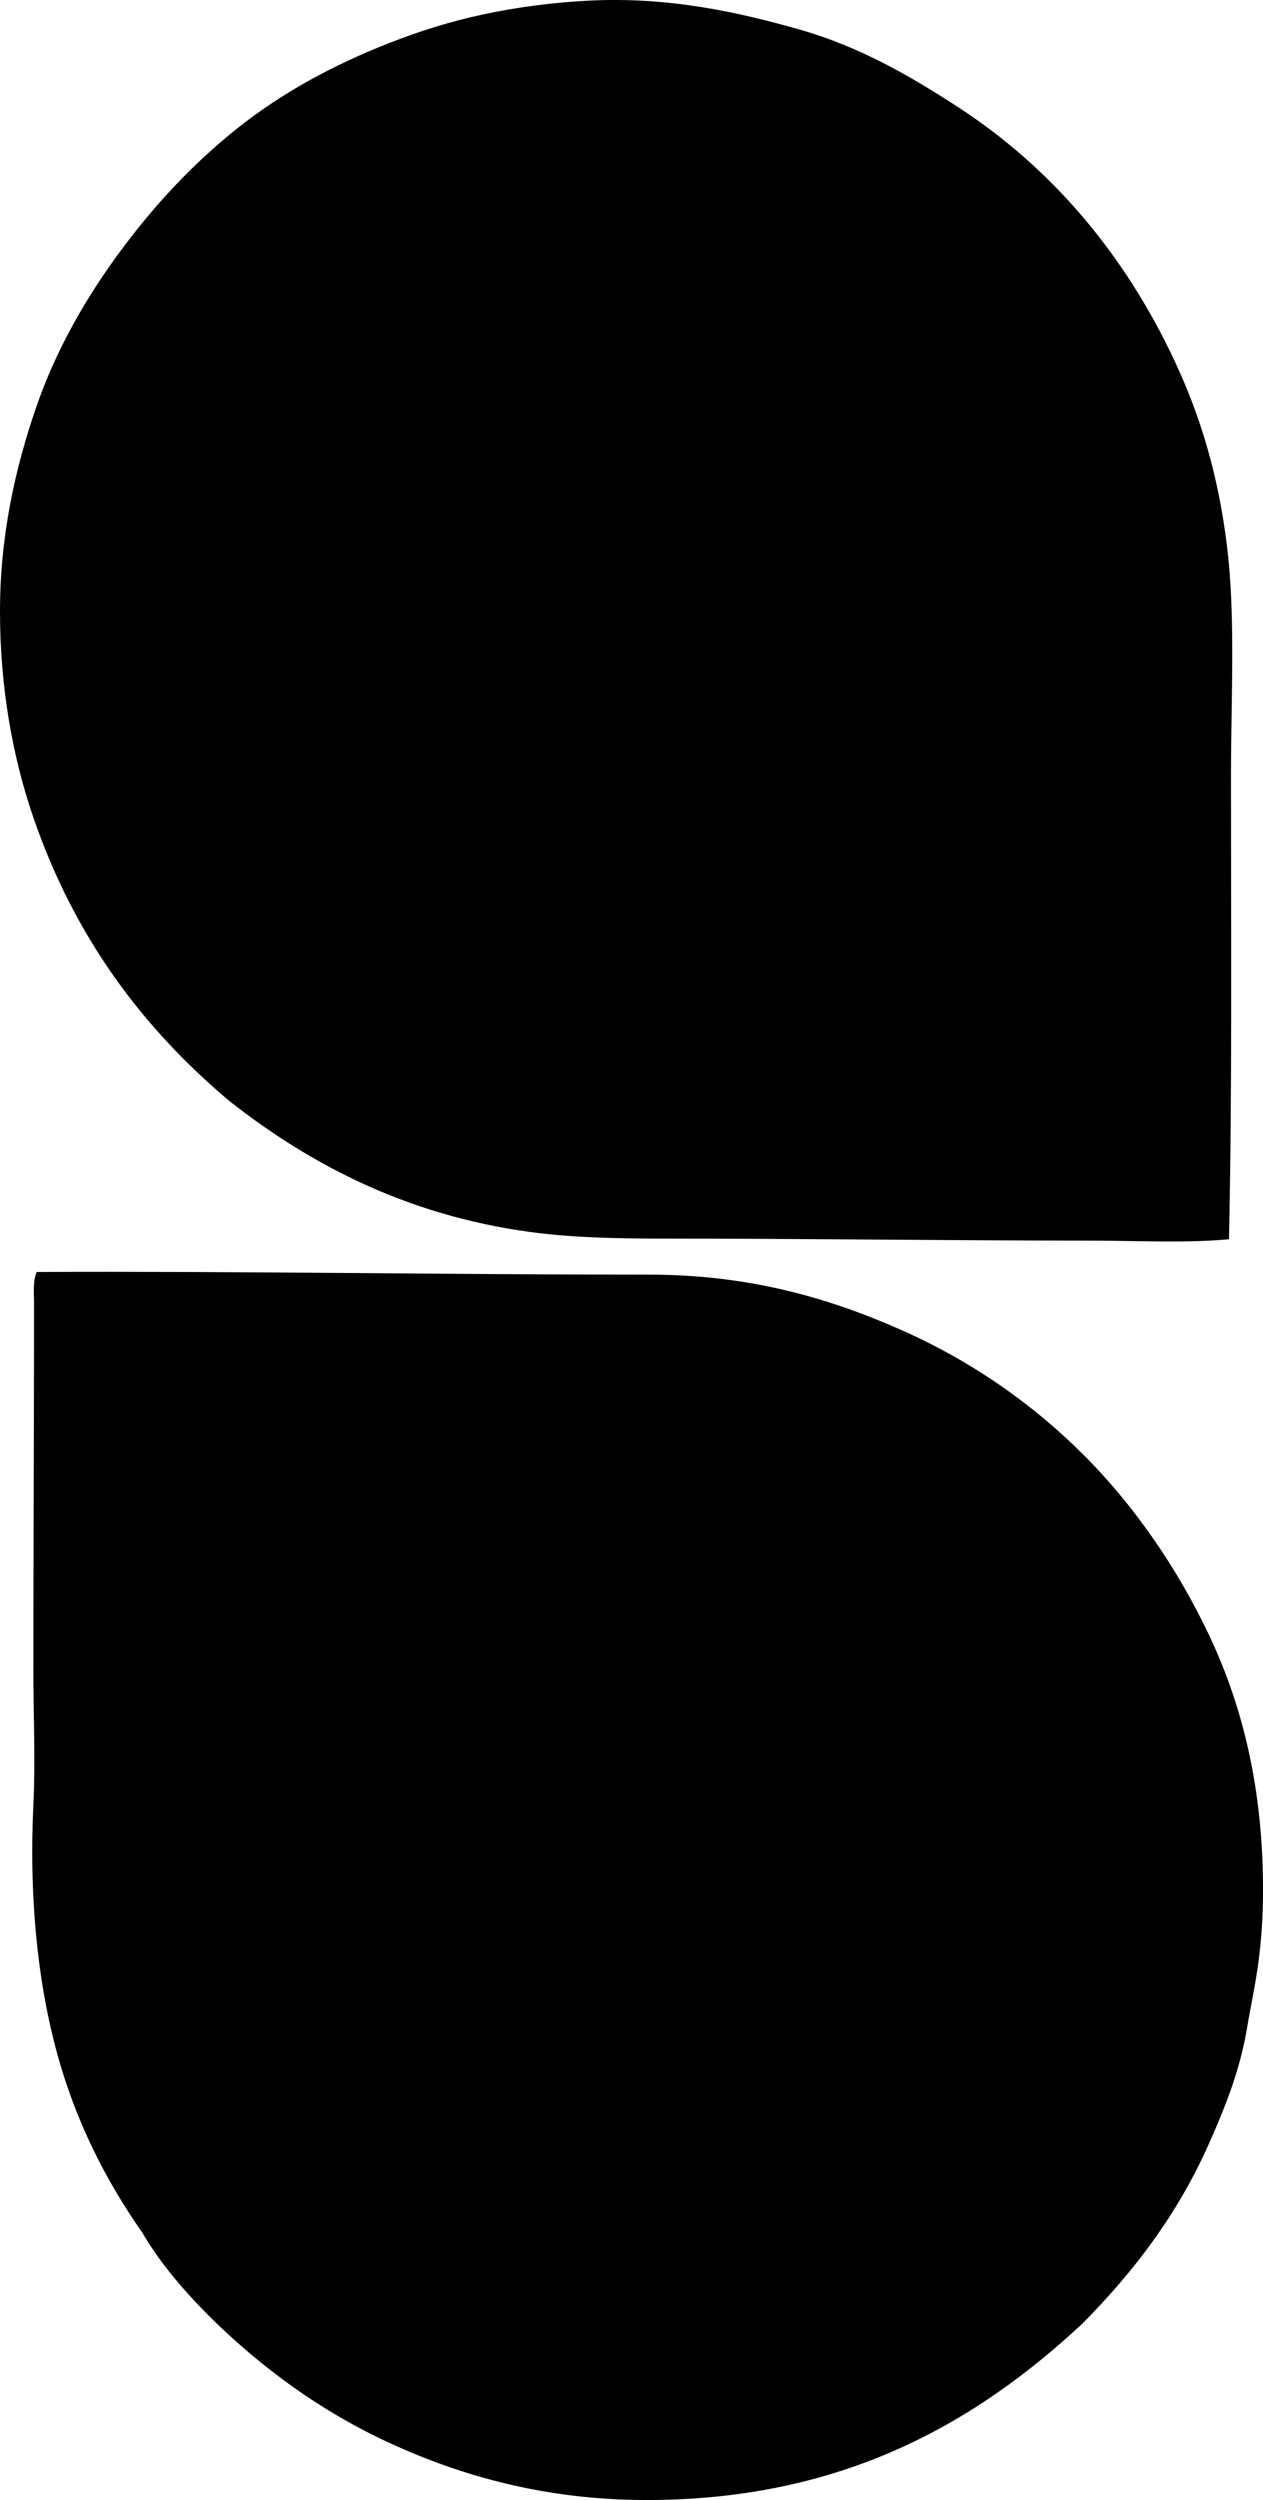 <?xml version="1.0" encoding="iso-8859-1"?>
<!-- Generator: Adobe Illustrator 19.2.0, SVG Export Plug-In . SVG Version: 6.00 Build 0)  -->
<svg version="1.1" xmlns="http://www.w3.org/2000/svg" xmlns:xlink="http://www.w3.org/1999/xlink" x="0px" y="0px"
	 viewBox="0 0 92.409 182.86" style="enable-background:new 0 0 92.409 182.86;" xml:space="preserve">
<g id="Sanibel_x5F_Monoprix">
	<path style="fill-rule:evenodd;clip-rule:evenodd;" d="M89.92,90.645c-3.323,0.296-6.729,0.098-10.154,0.098
		c-10.121-0.001-20.835-0.148-30.949-0.147c-3.64,0.001-6.956-0.065-10.057-0.488c-9.07-1.234-16.132-4.982-21.967-9.567
		c-6.407-5.39-11.356-12.028-14.351-20.747C0.917,55.359,0,50.262,0,44.709c0-5.538,1.123-10.487,2.636-14.89
		c1.445-4.204,3.649-8.041,6.151-11.423c2.526-3.415,5.317-6.409,8.543-8.982c3.295-2.629,7.061-4.671,11.228-6.297
		c2.174-0.849,4.383-1.544,6.736-2.051c2.453-0.527,5.135-0.893,7.908-1.025c5.788-0.273,10.808,0.848,15.23,2.1
		c4.475,1.267,8.148,3.413,11.619,5.663c6.943,4.502,12.282,10.866,15.914,18.648c1.893,4.056,3.168,8.297,3.808,13.474
		c0.637,5.149,0.293,11.122,0.293,16.89C90.065,67.936,90.158,79.655,89.92,90.645z"/>
	<path style="fill-rule:evenodd;clip-rule:evenodd;" d="M79.181,169.971c-7.652,7.111-17.443,12.964-32.122,12.888
		c-7.229-0.037-13.252-1.756-18.403-4.101c-5.163-2.349-9.558-5.616-13.229-9.226c-1.878-1.881-3.638-3.88-5.028-6.249
		c-2.64-3.76-4.914-8.181-6.297-13.376c-1.384-5.2-1.976-11.296-1.659-17.915c0.153-3.23-0.001-6.549,0-9.861
		c0-8.992,0.048-17.975,0.048-26.849c0-0.733-0.099-1.54,0.195-2.245c0.033,0,0.066,0,0.098,0
		c14.614-0.068,29.986,0.196,44.716,0.194c7.286,0,13.144,1.699,18.453,4.053c5.248,2.325,9.699,5.502,13.326,9.128
		c3.651,3.65,6.853,8.236,9.227,13.278c2.446,5.195,3.905,11.205,3.905,18.55c0,1.89-0.117,3.637-0.342,5.321
		c-0.222,1.659-0.568,3.22-0.83,4.784c-0.521,3.122-1.628,5.842-2.782,8.445C86.159,161.971,82.954,166.161,79.181,169.971z"/>
</g>
<g id="Layer_1">
</g>
</svg>
